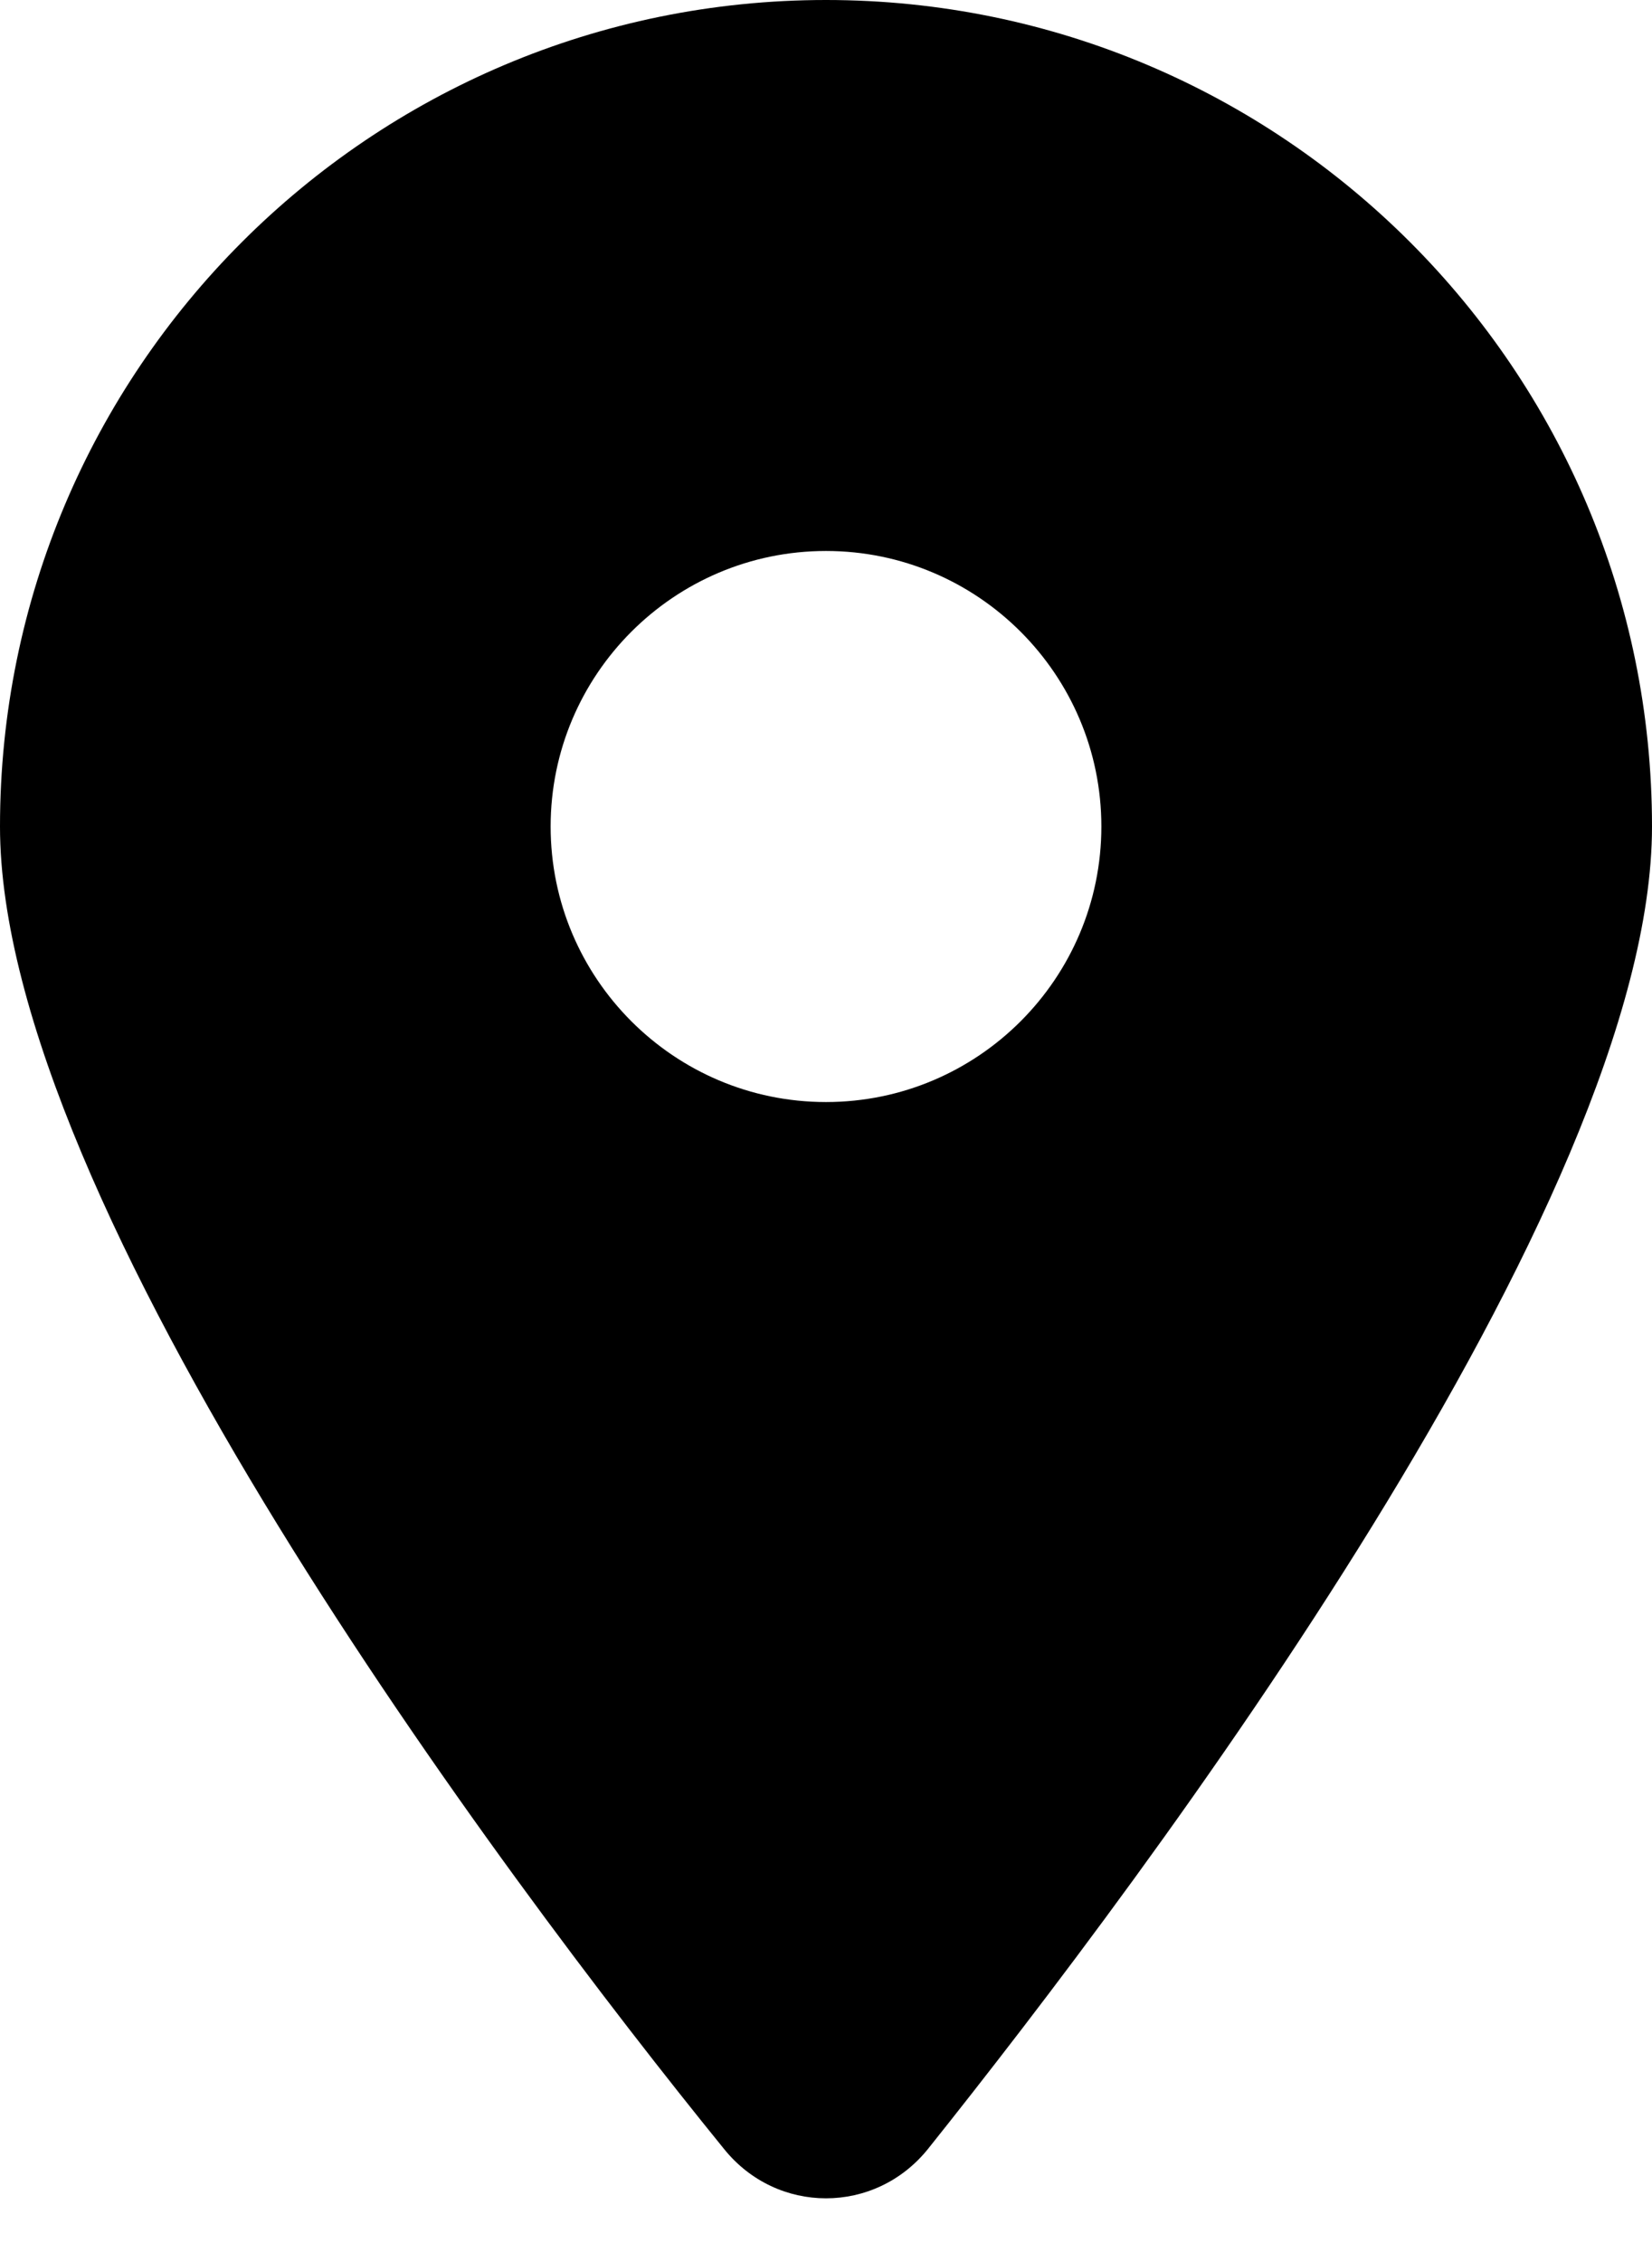 <svg width="19" height="26" viewBox="0 0 19 26" fill="currentColor" xmlns="http://www.w3.org/2000/svg">
<path d="M8.327 24.7C5.745 21.523 0 13.825 0 9.5C0 4.253 4.253 0 9.5 0C14.745 0 19 4.253 19 9.5C19 13.825 13.211 21.523 10.673 24.7C10.064 25.457 8.936 25.457 8.327 24.7ZM9.5 12.667C11.247 12.667 12.667 11.247 12.667 9.5C12.667 7.753 11.247 6.333 9.5 6.333C7.753 6.333 6.333 7.753 6.333 9.5C6.333 11.247 7.753 12.667 9.5 12.667Z" fill="black"/>
</svg>
